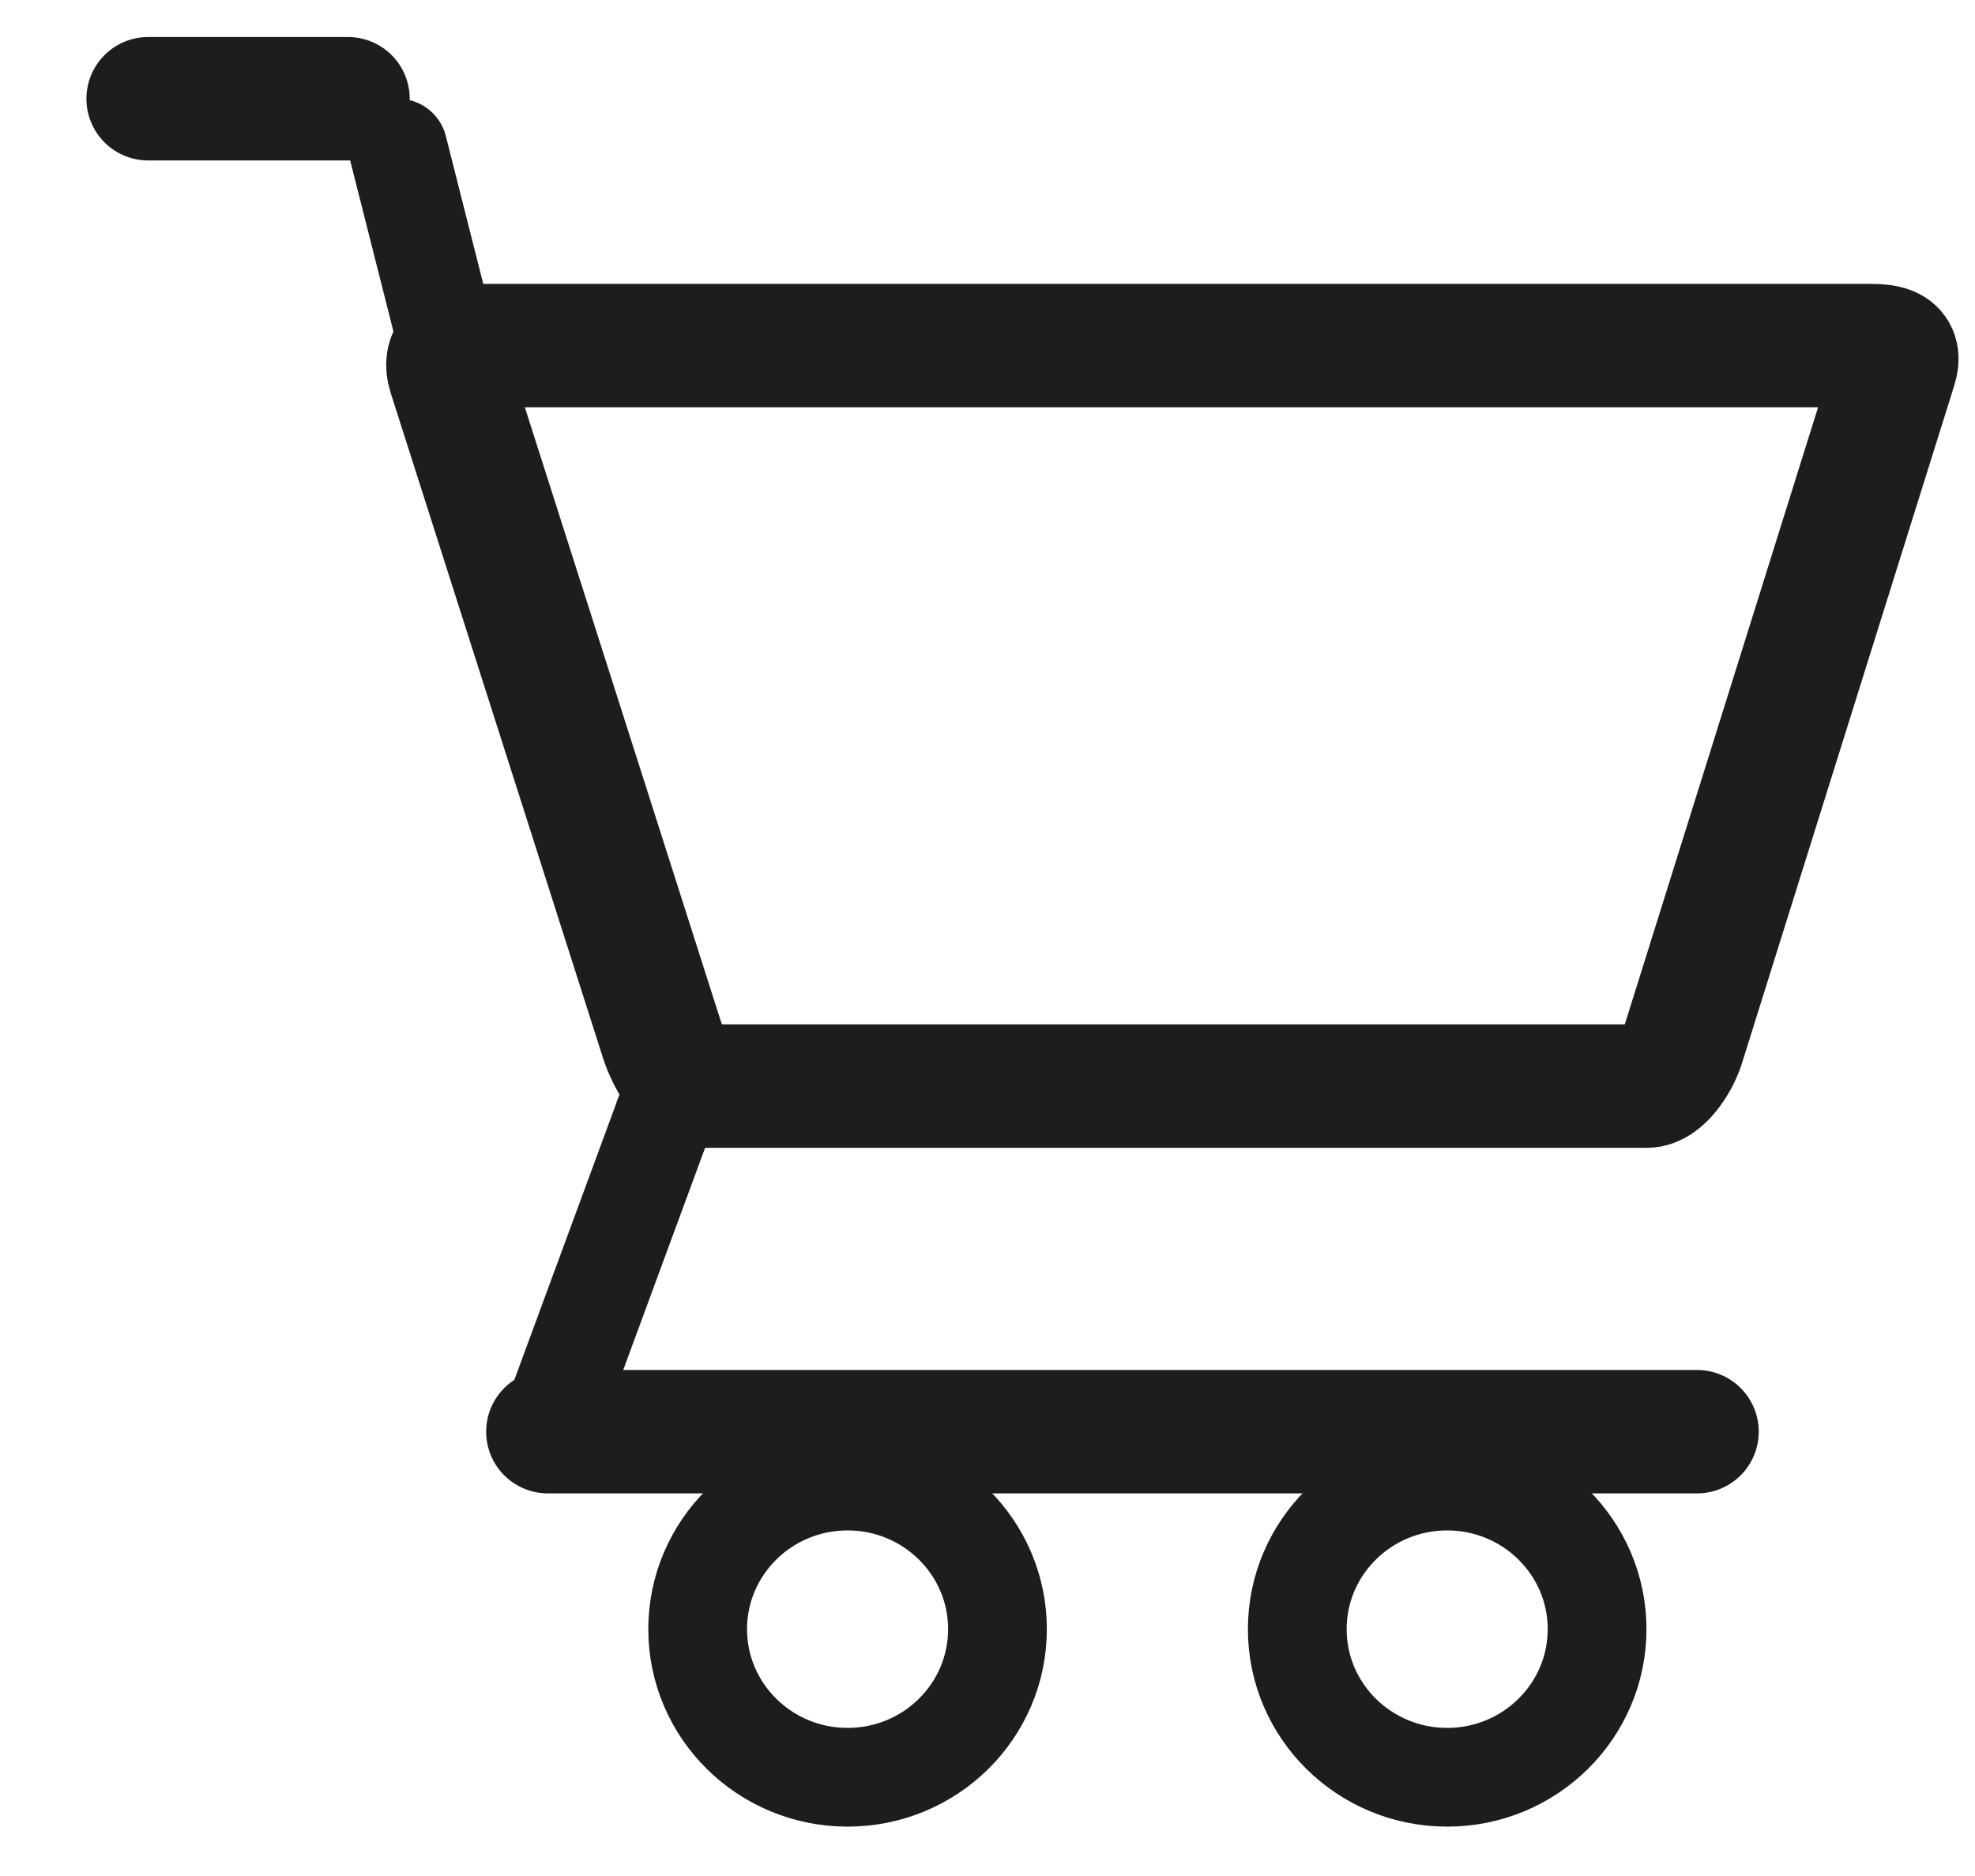 <?xml version="1.0" encoding="UTF-8"?>
<svg width="20px" height="19px" viewBox="0 0 20 19" version="1.1" xmlns="http://www.w3.org/2000/svg" xmlns:xlink="http://www.w3.org/1999/xlink">
    <title>F2CE1BD8-681B-471D-8B0C-3A70AC0F4FC4</title>
    <g id="Components" stroke="none" stroke-width="1" fill="none" fill-rule="evenodd">
        <g id="07-Navigation" transform="translate(-232, -4506)" stroke="#1D1D1D">
            <g id="Group-8" transform="translate(153, 4438)">
                <g id="Nav/tablet/cart/off/375" transform="translate(68, 66)">
                    <g id="Group-17" transform="translate(12.5, 3)">
                        <path d="M7.083,17 C7.922,17 8.601,16.328 8.601,15.5 C8.601,14.672 7.922,14 7.083,14 C6.245,14 5.565,14.672 5.565,15.5 C5.565,16.328 6.245,17 7.083,17 L7.083,17 Z" id="Stroke-224"></path>
                        <path d="M13.155,17 C13.993,17 14.673,16.328 14.673,15.5 C14.673,14.672 13.993,14 13.155,14 C12.316,14 11.637,14.672 11.637,15.5 C11.637,16.328 12.316,17 13.155,17 L13.155,17 Z" id="Stroke-226"></path>
                        <path d="M3.318,2.5 L17.426,2.5 C17.633,2.5 17.753,2.528 17.693,2.719 L15.543,9.584 C15.483,9.772 15.321,10 15.179,10 L5.565,10 C5.423,10 5.262,9.715 5.201,9.523 L3.051,2.787 C2.991,2.599 3.11,2.5 3.318,2.5 L3.318,2.5 Z" id="Stroke-228" stroke-width="1.25"></path>
                        <line x1="3.036" y1="2.5" x2="2.53" y2="0.5" id="Stroke-230" stroke-linecap="round"></line>
                        <path d="M5.565,10 C5.425,10 5.265,10.158 5.205,10.36 L4.048,13.5" id="Stroke-232" stroke-linecap="round"></path>
                        <line x1="-9.64975802e-14" y1="-2.39399144e-14" x2="2.024" y2="-2.39399144e-14" id="Stroke-234" stroke-width="1.25" stroke-linecap="round"></line>
                        <line x1="4.048" y1="13.5" x2="15.685" y2="13.5" id="Stroke-236" stroke-width="1.25" stroke-linecap="round"></line>
                    </g>
                </g>
            </g>
        </g>
    </g>
</svg>